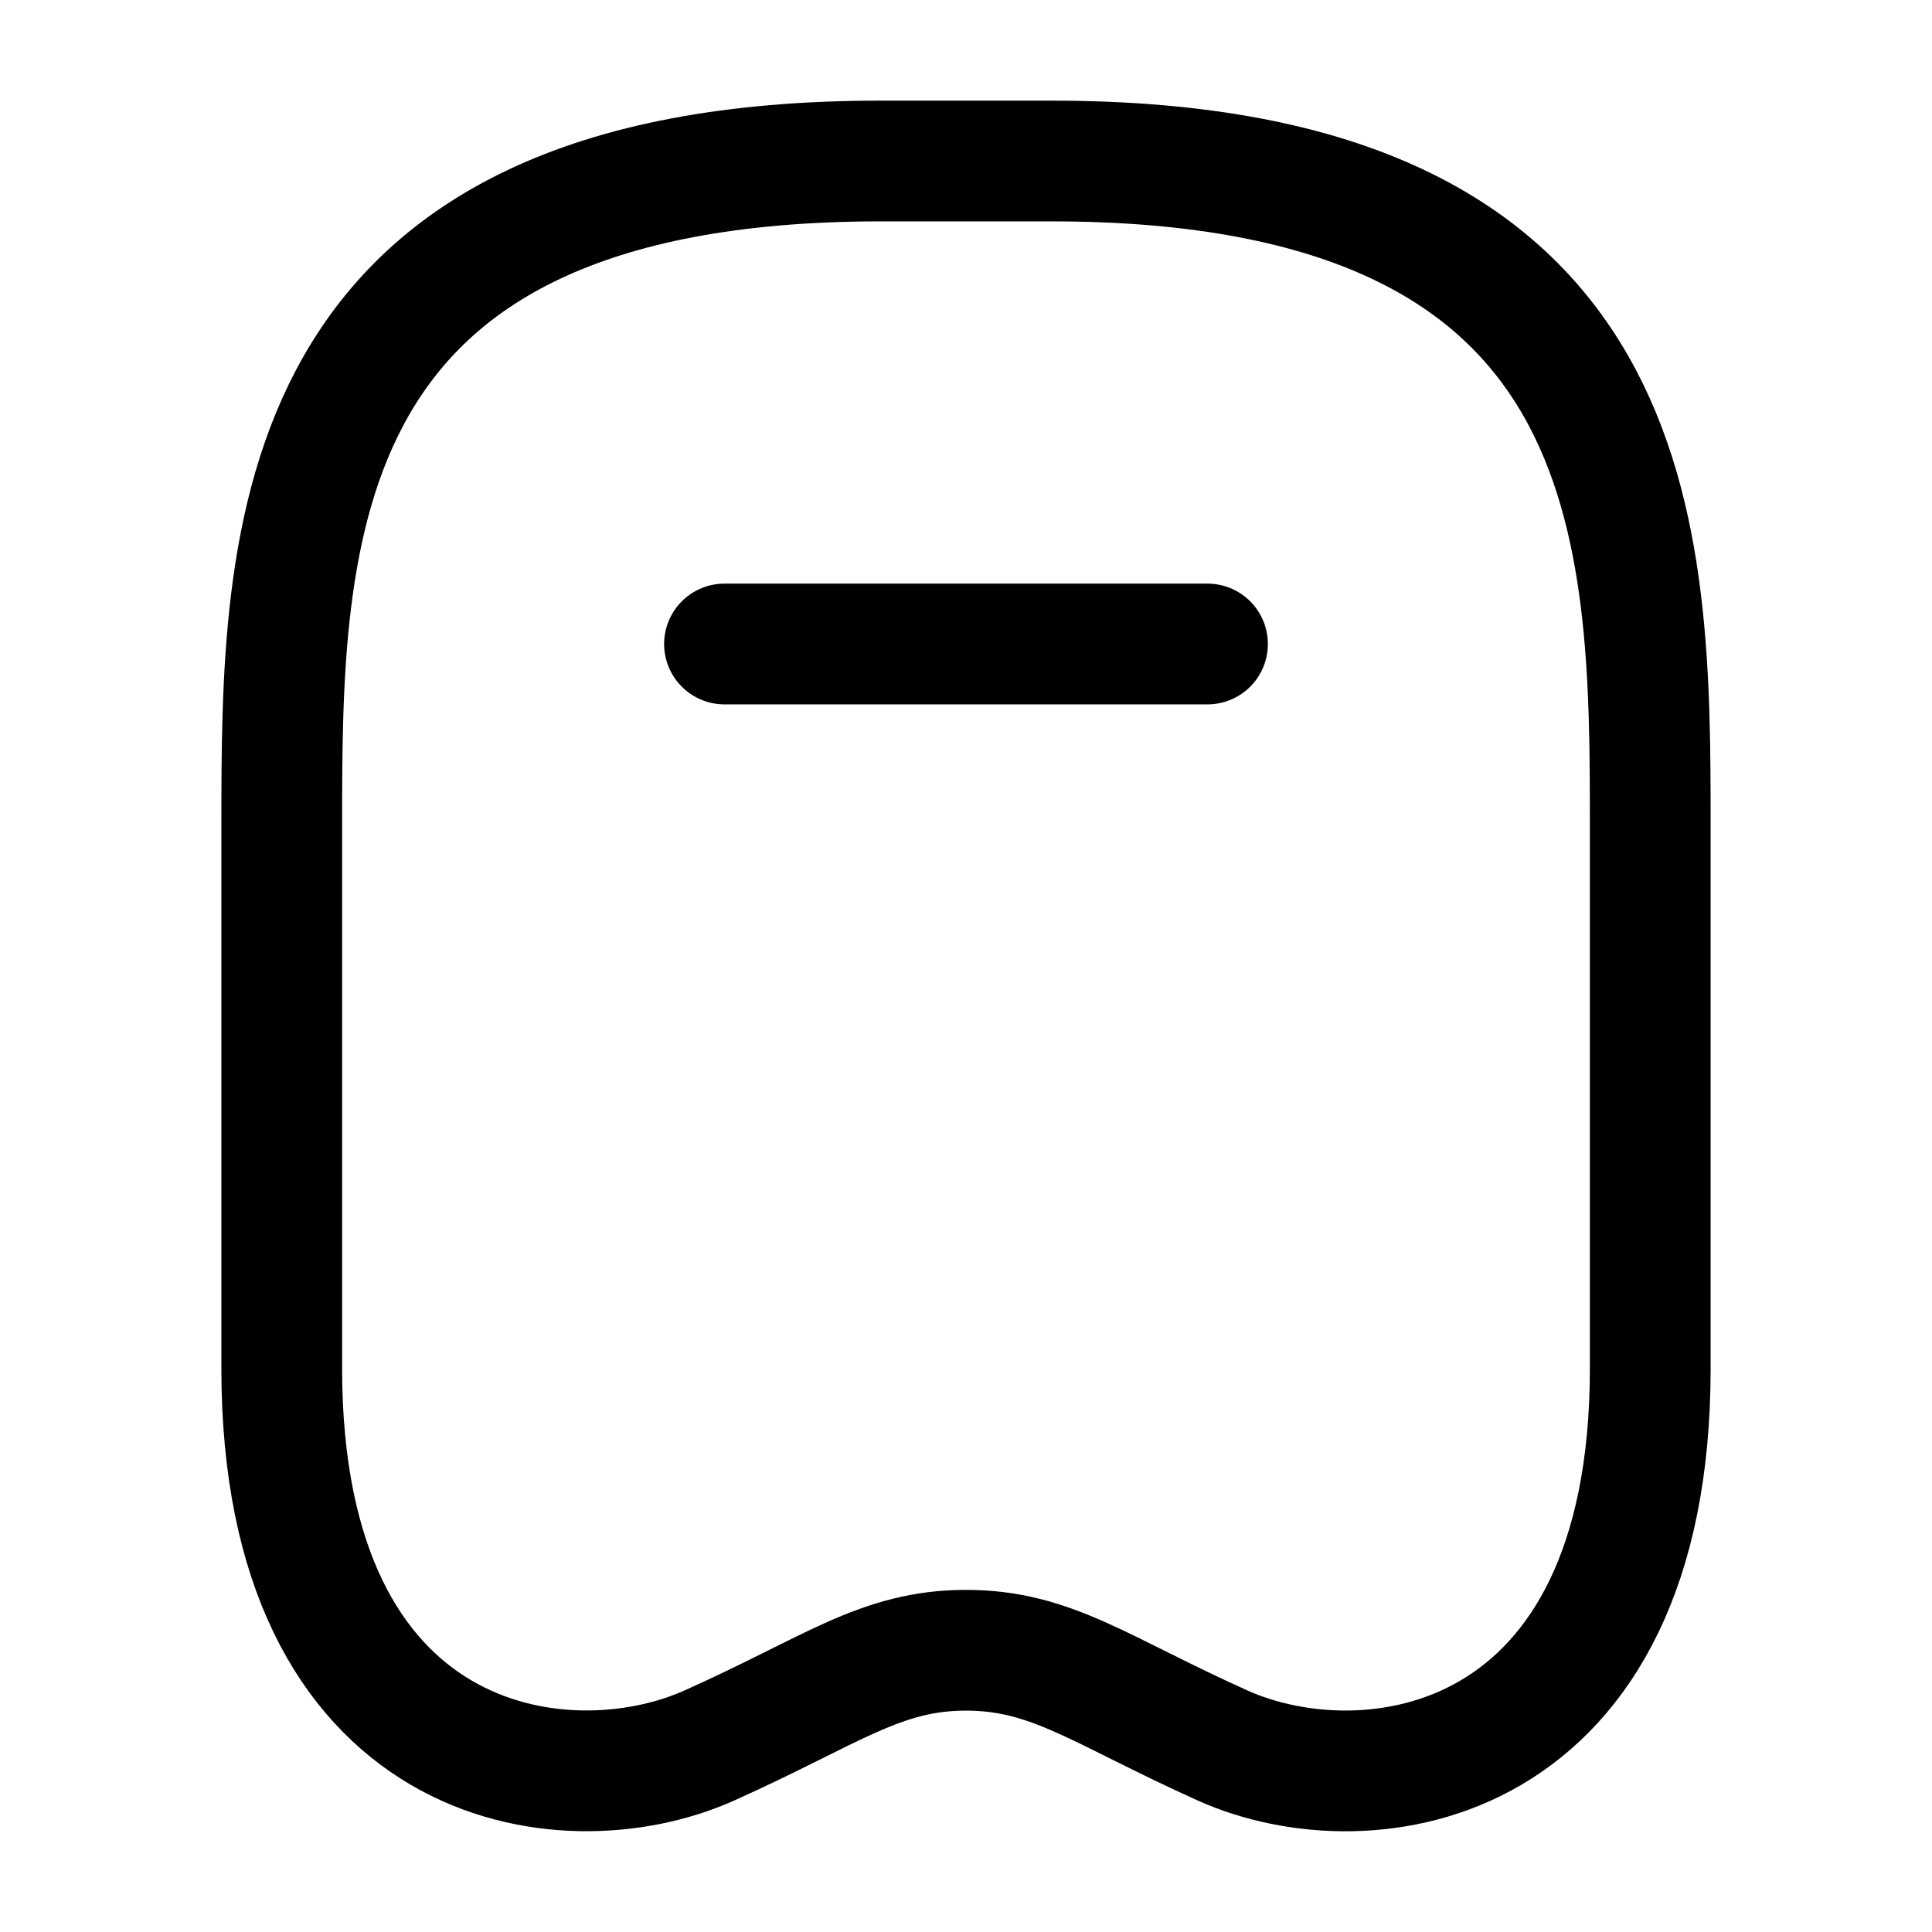 <svg width="24" height="24" viewBox="0 0 24 24" fill="none" xmlns="http://www.w3.org/2000/svg">
<path d="M10.938 2H13.062C20.5 2 20.5 6.662 20.5 10.288V17C20.5 22 17 22.498 15.187 21.683C13.669 21 13.062 20.5 12 20.5C10.938 20.5 10.336 21 8.812 21.683C7 22.496 3.5 22 3.5 17V10.288C3.5 6.662 3.5 2 10.938 2Z" stroke="black" stroke-width="1.5" stroke-linecap="round" stroke-linejoin="round"/>
<path d="M9 8H15" stroke="black" stroke-width="1.5" stroke-linecap="round"/>
</svg>
